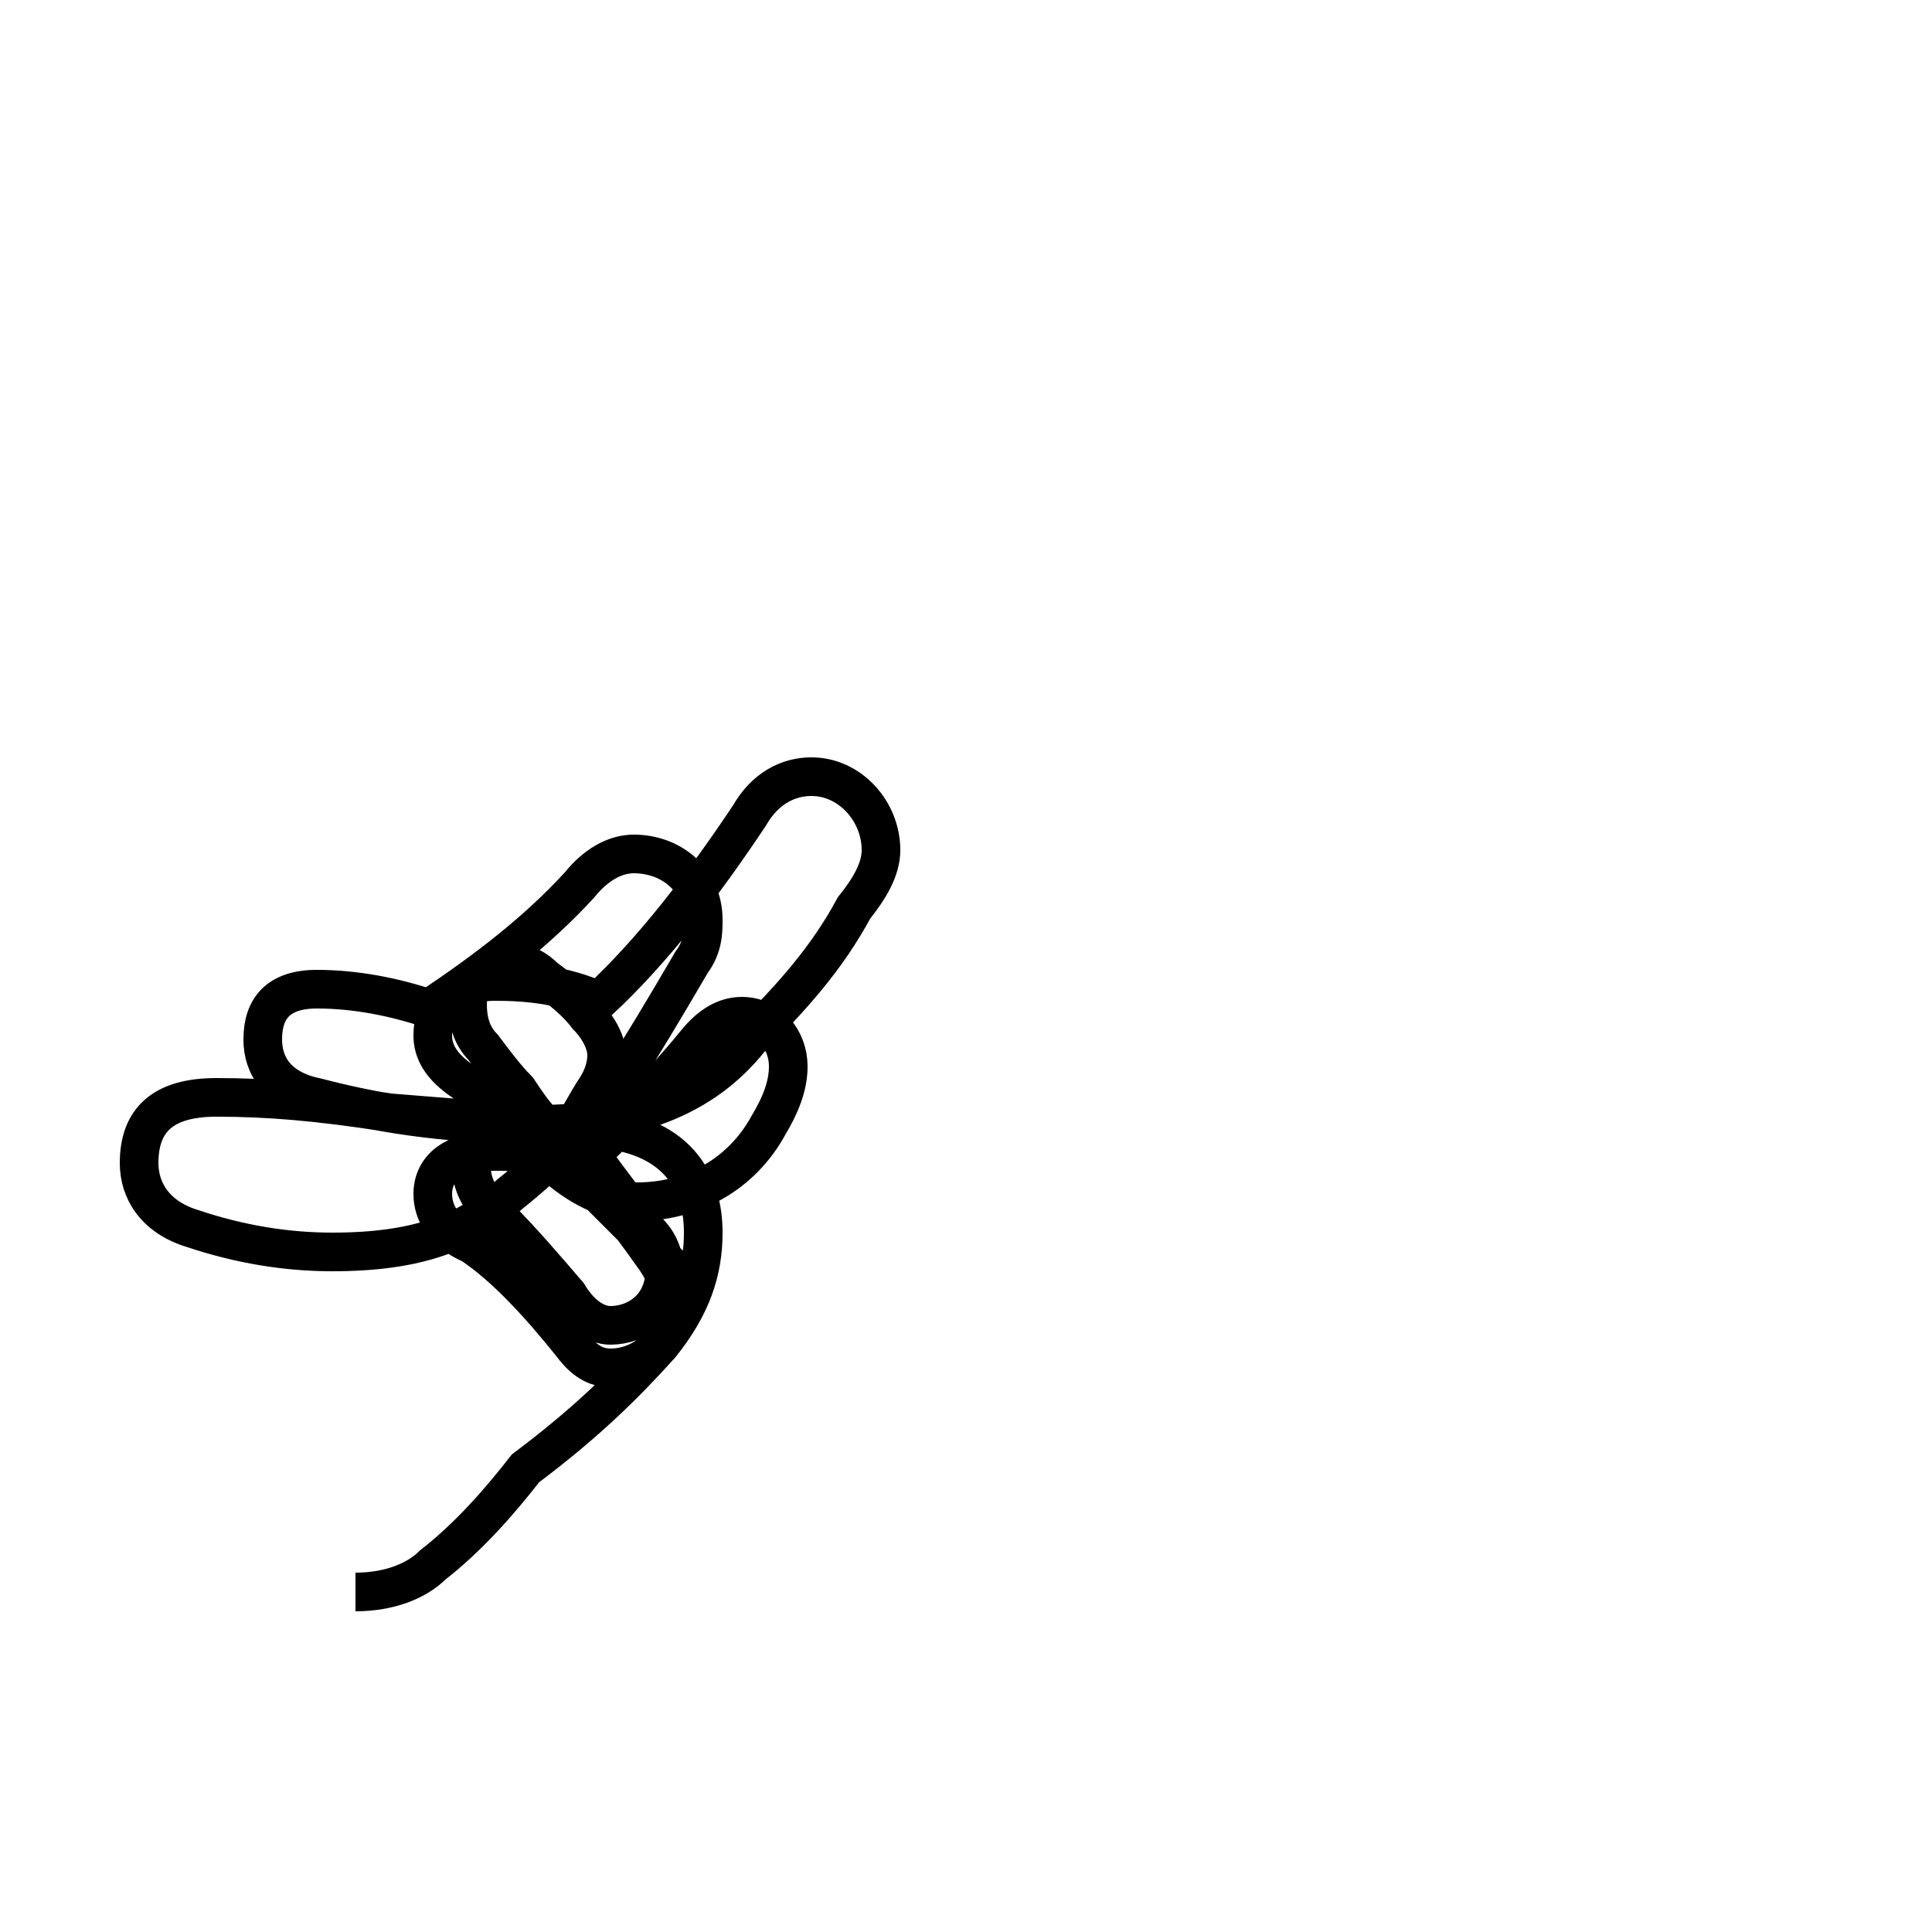 <?xml version='1.0' encoding='utf8'?>
<svg viewBox="0.0 -44.0 50.0 50.0" version="1.1" xmlns="http://www.w3.org/2000/svg">
<rect x="0.0" y="-44.0" width="50.0" height="50.0" fill="#808080" stroke="none"/>
<rect x="-1000" y="-1000" width="2000" height="2000" stroke="white" fill="white"/>
<g style="fill:none; stroke:#000000;  stroke-width:1">
<path d="M 9.2 2.8 C 10.1 2.8 10.8 3.1 11.2 3.5 C 12.1 4.2 12.9 5.1 13.6 6.0 C 15.2 7.2 16.2 8.2 17.1 9.2 C 17.9 10.2 18.2 11.1 18.2 12.1 C 18.2 13.8 17.1 14.8 15.1 14.8 L 10.1 15.2 C 8.2 15.5 6.9 15.6 5.6 15.6 C 4.2 15.6 3.6 15.0 3.6 13.9 C 3.6 13.2 4.0 12.5 5.0 12.2 C 6.2 11.8 7.4 11.6 8.6 11.6 C 10.8 11.6 12.1 12.1 13.2 13.1 C 14.2 13.9 15.1 14.8 15.9 15.8 C 16.6 16.9 17.2 17.9 17.9 19.1 C 18.2 19.5 18.2 19.9 18.2 20.2 C 18.2 21.2 17.4 21.9 16.4 21.9 C 15.9 21.9 15.4 21.6 15.0 21.1 C 13.9 19.9 12.6 18.9 11.1 17.9 C 10.2 18.2 9.2 18.4 8.2 18.4 C 7.2 18.4 6.8 17.9 6.8 17.1 C 6.8 16.4 7.2 15.8 8.2 15.6 C 10.1 15.1 11.9 14.9 13.8 14.9 C 16.4 14.9 18.2 15.6 19.4 17.1 C 20.5 18.2 21.4 19.2 22.1 20.5 C 22.5 21.0 22.8 21.5 22.8 22.0 C 22.8 23.0 22.0 23.9 21.0 23.9 C 20.4 23.9 19.8 23.6 19.4 22.9 C 18.2 21.1 16.9 19.4 15.5 18.1 C 14.6 18.5 13.7 18.6 12.8 18.6 C 11.9 18.6 11.2 18.1 11.2 17.2 C 11.2 16.8 11.4 16.4 12.0 16.0 C 12.8 15.4 13.6 14.6 14.4 13.8 C 15.1 13.2 15.8 12.9 16.5 12.9 C 17.9 12.9 19.2 13.6 19.9 14.9 C 20.2 15.4 20.4 15.9 20.4 16.4 C 20.4 17.1 19.9 17.7 19.2 17.7 C 18.8 17.7 18.4 17.5 18.0 17.0 C 17.1 15.9 16.1 14.9 15.1 13.9 C 14.2 14.2 13.4 14.2 12.6 14.2 C 11.8 14.2 11.2 13.8 11.2 13.1 C 11.2 12.6 11.5 12.1 12.2 11.8 C 13.1 11.2 14.0 10.2 14.8 9.2 C 15.1 8.8 15.4 8.6 15.8 8.6 C 16.6 8.6 17.4 9.2 17.4 10.2 C 17.4 10.6 17.2 11.1 16.9 11.5 C 16.2 12.5 15.4 13.5 14.5 14.5 C 14.2 14.8 13.9 15.0 13.6 15.0 C 12.9 15.0 12.2 14.5 12.2 13.8 C 12.2 13.4 12.4 12.9 12.9 12.5 C 13.5 11.9 14.1 11.2 14.7 10.5 C 15.0 10.0 15.4 9.7 15.8 9.7 C 16.5 9.7 17.2 10.2 17.2 11.1 C 17.2 11.4 17.1 11.8 16.8 12.1 C 16.2 12.9 15.5 13.8 14.8 14.8 C 15.0 15.1 15.2 15.5 15.4 15.8 C 15.6 16.1 15.7 16.4 15.7 16.7 C 15.7 17.0 15.5 17.4 15.2 17.7 C 14.9 18.1 14.5 18.4 14.1 18.7 C 13.9 18.9 13.6 19.1 13.2 19.1 C 12.6 19.1 12.1 18.7 12.1 18.0 C 12.1 17.6 12.2 17.2 12.5 16.9 C 12.8 16.5 13.1 16.1 13.4 15.8 C 13.6 15.5 13.8 15.2 14.0 15.0 C 14.2 14.7 14.4 14.4 14.6 14.1 C 14.9 13.7 15.2 13.4 15.6 13.0 C 15.9 12.7 16.2 12.4 16.5 12.1 C 16.8 11.8 17.1 11.5 17.4 11.2 C 17.6 11.0 17.8 10.8 18.0 10.5 C 18.2 10.2 18.4 10." transform="scale(1, -1)" />
</g>
</svg>